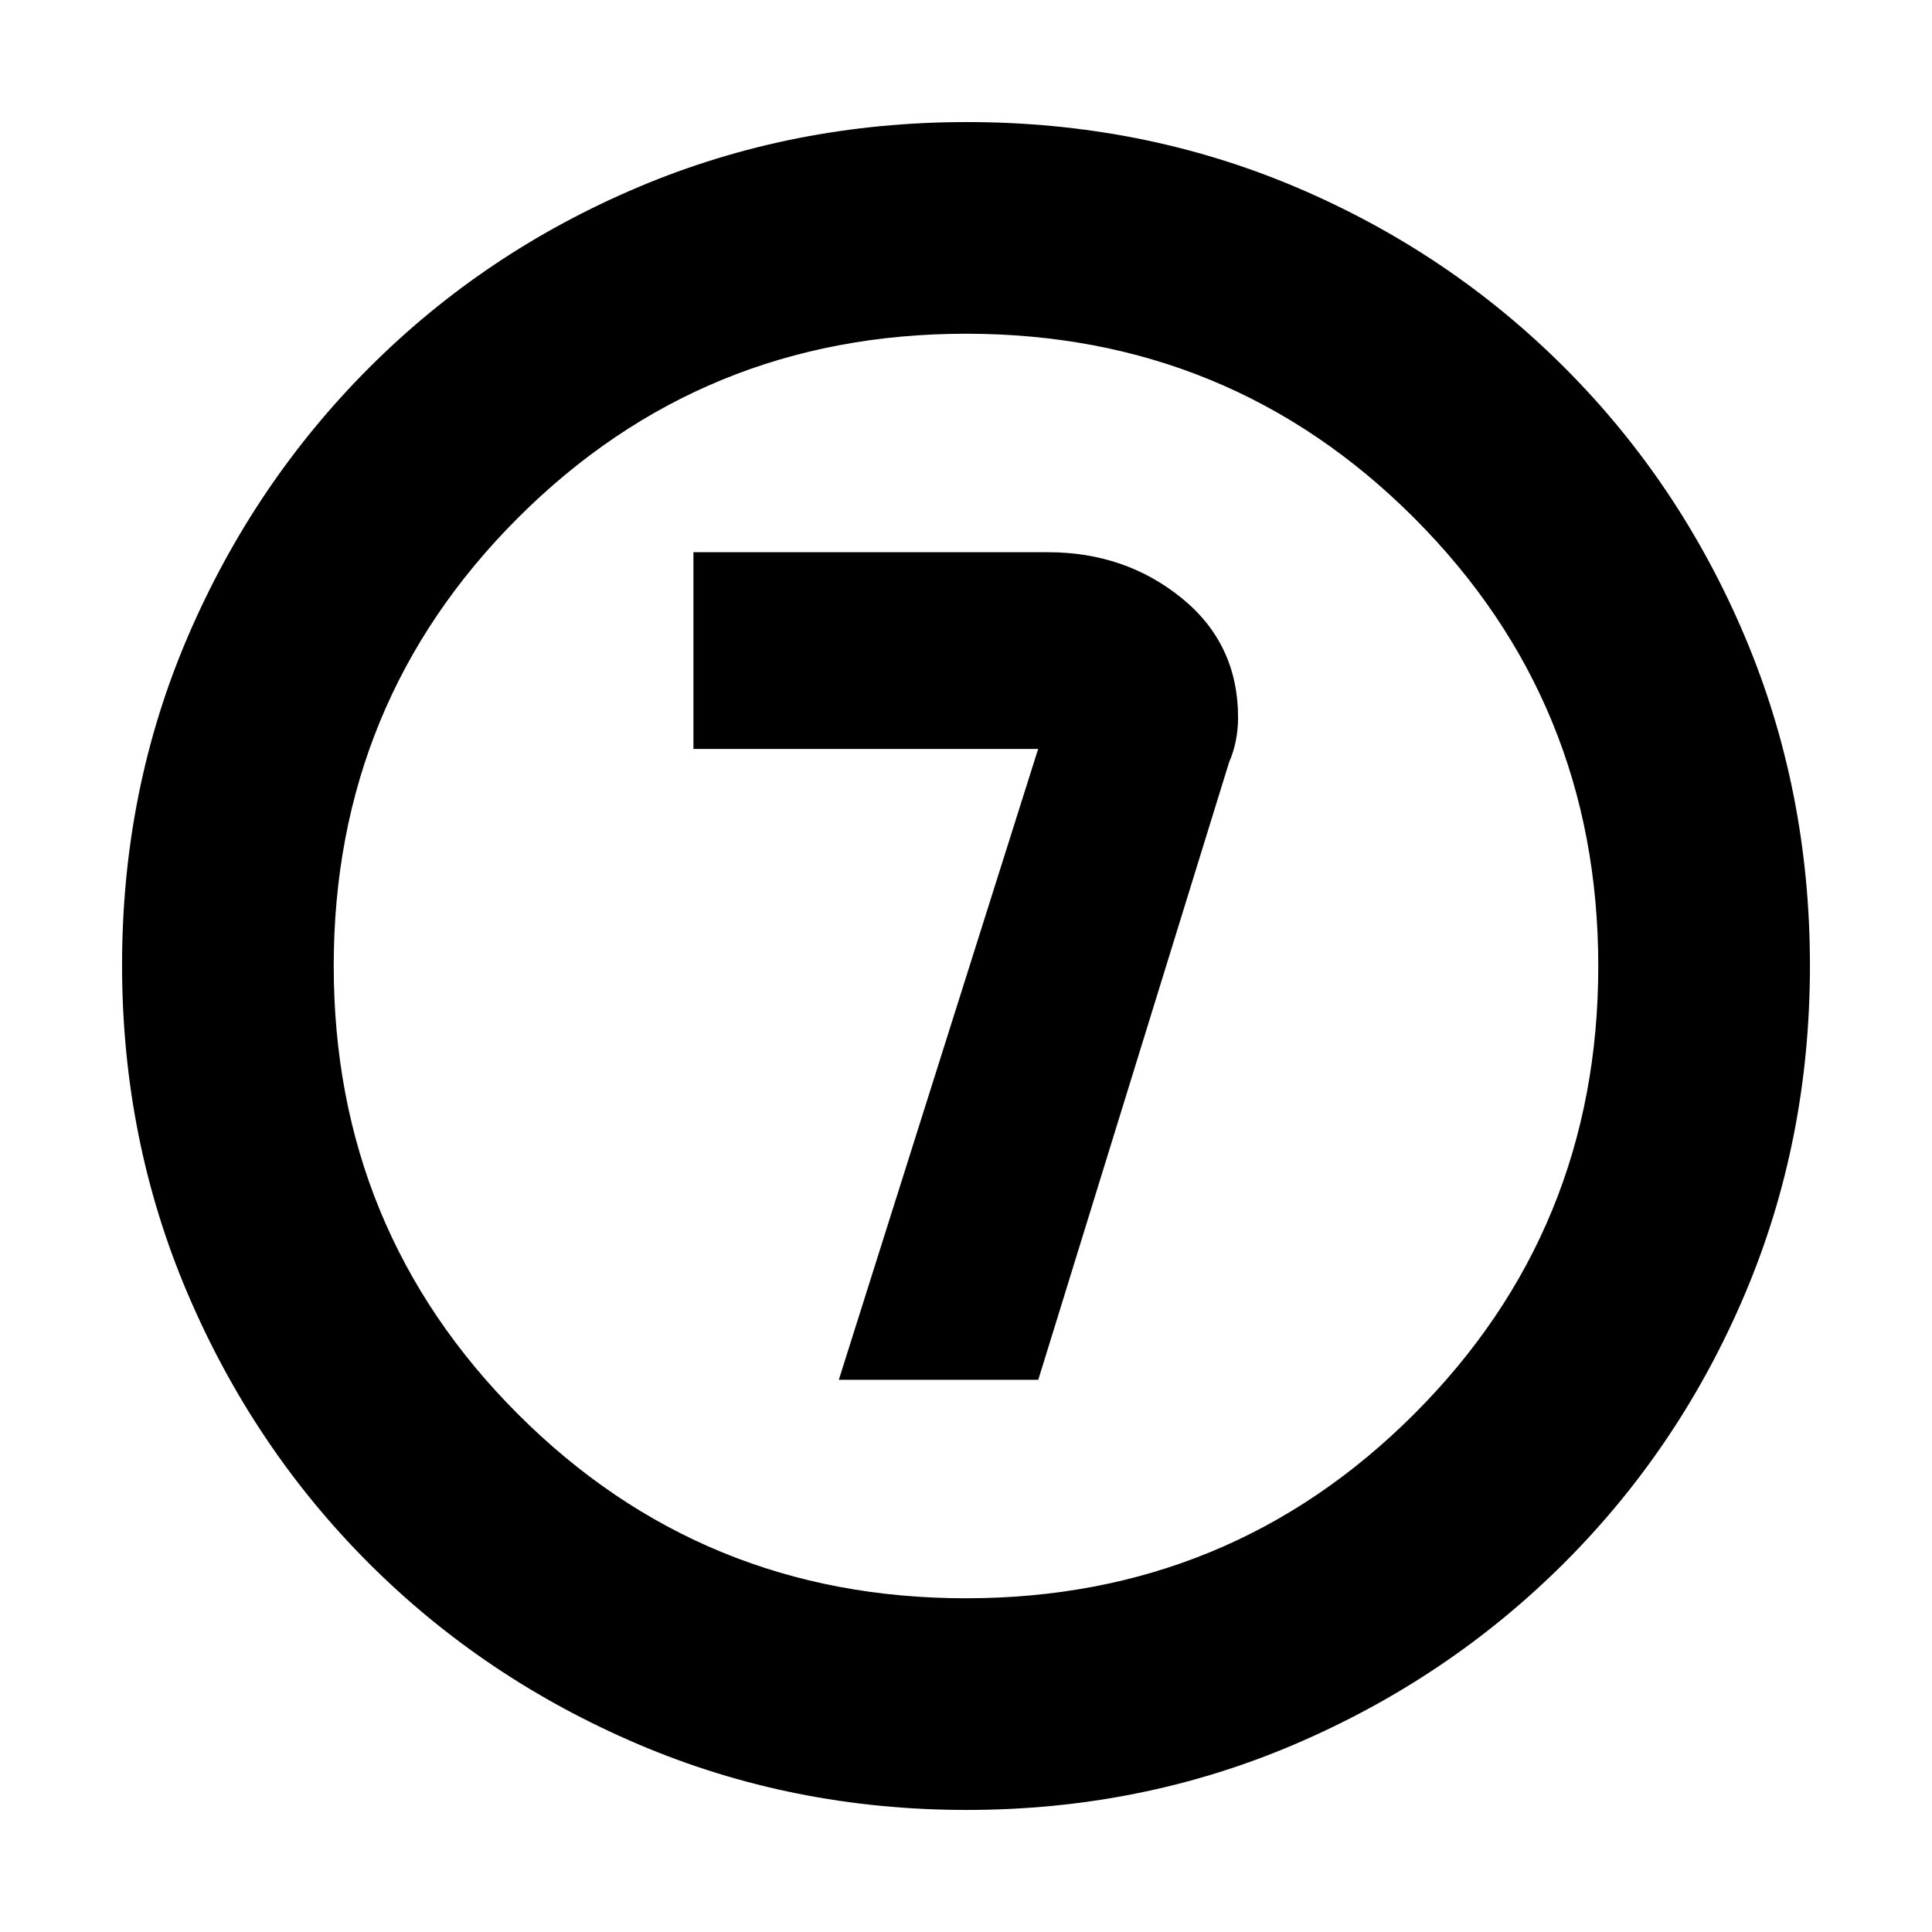 <svg xmlns="http://www.w3.org/2000/svg" height="20" viewBox="0 96 960 960" width="20"><path d="M416.804 781.609h99.109l94.839-306.926q2.205-4.966 3.324-10.654 1.12-5.688 1.12-11.42 0-36.718-28.076-59.468-28.075-22.75-66.447-22.75H344.565v97.761h171.283l-99.044 313.457Zm63.472 213.739q-86.633 0-163.188-32.66-76.554-32.659-133.835-89.941-57.282-57.281-89.941-133.794-32.66-76.512-32.66-163.411 0-87.156 32.719-163.316 32.718-76.16 90.139-133.601 57.421-57.442 133.793-89.708 76.372-32.265 163.155-32.265 87.146 0 163.308 32.261 76.163 32.262 133.611 89.71 57.448 57.448 89.71 133.862 32.261 76.413 32.261 163.323 0 86.909-32.265 163.085-32.266 76.176-89.708 133.597-57.441 57.421-133.826 90.139-76.384 32.719-163.273 32.719Zm-.331-105.174q131.133 0 222.681-91.493 91.548-91.494 91.548-222.626 0-131.133-91.493-222.681-91.494-91.548-222.626-91.548-131.133 0-222.681 91.493-91.548 91.494-91.548 222.626 0 131.133 91.493 222.681 91.494 91.548 222.626 91.548ZM480 576Z"/></svg>